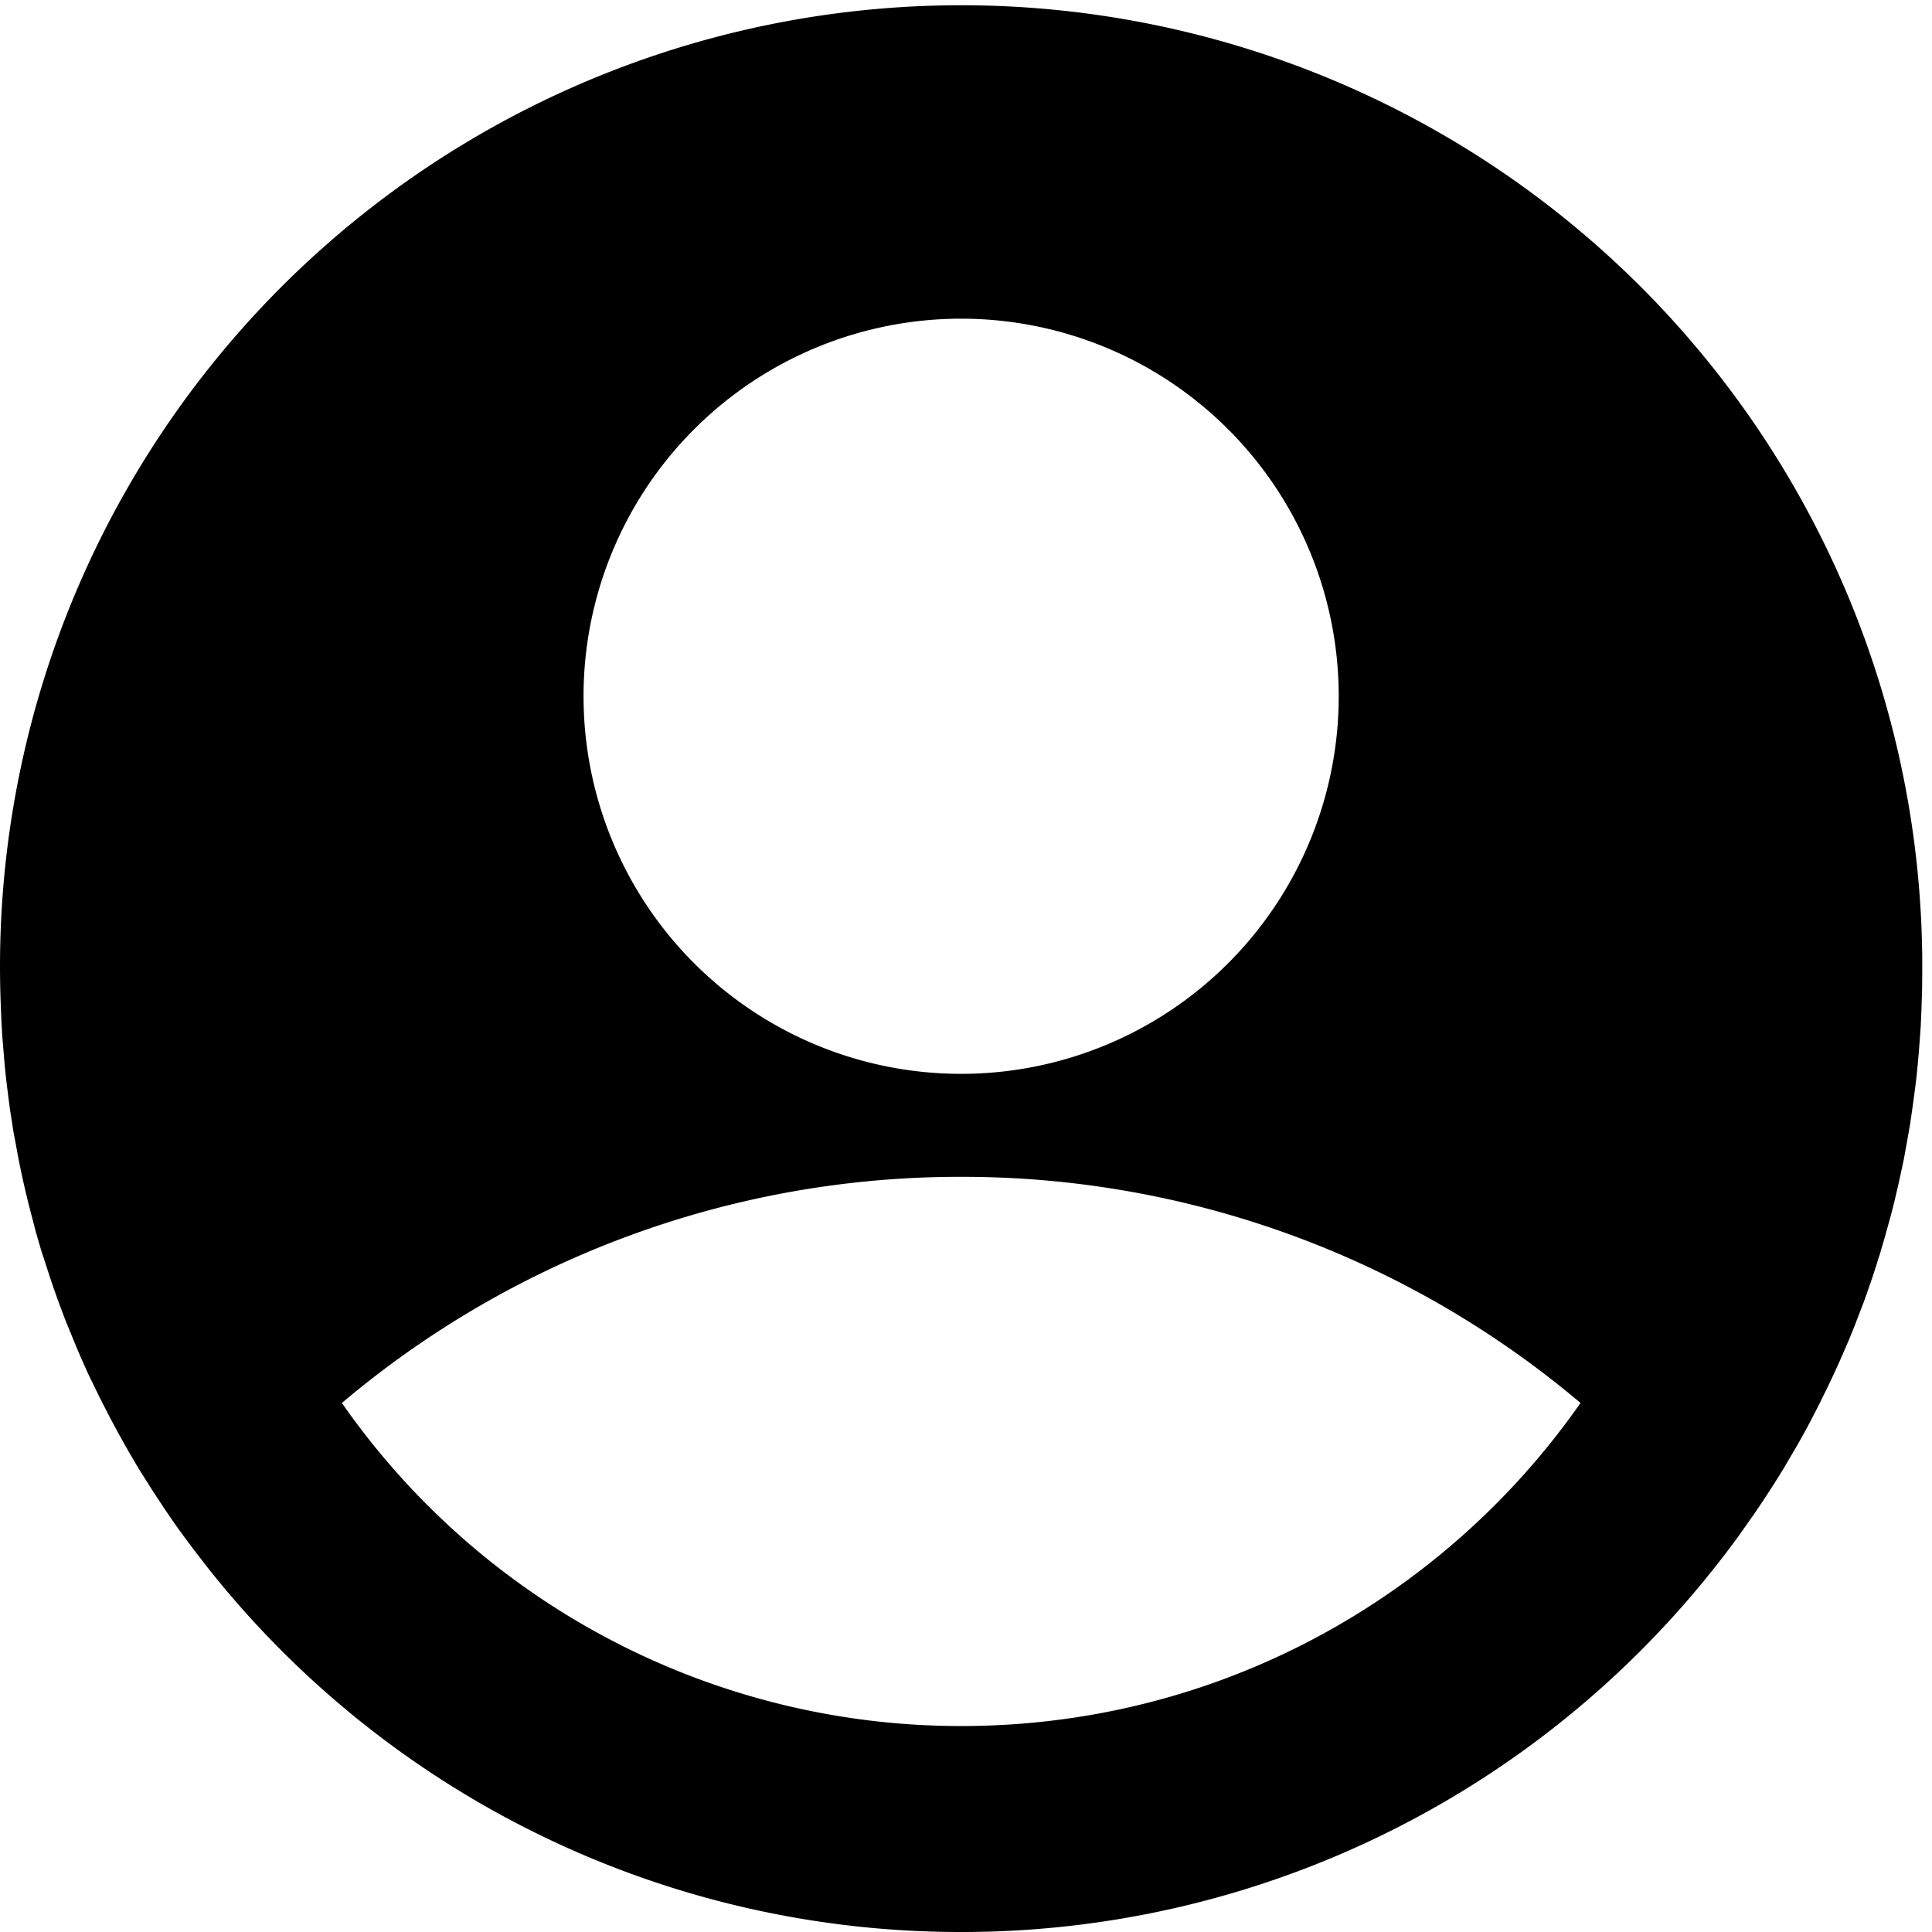 <svg class="icon"  viewBox="0 0 1024 1024" version="1.1" xmlns="http://www.w3.org/2000/svg"><path d="M509.418 1024a508.472 508.472 0 0 1-399.82-193.724l-4.949-6.404a511.164 511.164 0 0 1-13.027-17.684l-4.658-6.841-6.404-9.752-6.986-11.062-5.094-8.66-5.531-9.824-4.876-9.097-5.094-9.97-6.55-13.463-3.275-7.35-2.62-6.113-4.003-9.752-1.747-4.294a505.633 505.633 0 0 1-8.151-22.56l-4.876-14.991-2.693-9.242L17.466 647.031a505.997 505.997 0 0 1-7.568-32.312l-2.765-14.919-1.819-11.644-0.946-7.132c-0.728-5.822-1.455-11.644-1.965-17.466l-1.237-14.919-0.437-7.714-0.291-7.714A509.418 509.418 0 1 1 1018.835 514.582l-0.073 9.461-0.364 11.498-0.364 8.296-0.728 10.043a511.746 511.746 0 0 1-1.747 18.921l-1.455 11.134-1.674 11.644-1.455 8.296-1.892 10.479-1.455 6.768a505.852 505.852 0 0 1-5.531 23.433l-3.202 11.498-2.62 8.951-0.728 2.183c-2.183 7.277-4.73 14.555-7.277 21.759l-5.312 13.827-2.693 6.695-4.221 9.752a506.943 506.943 0 0 1-7.205 15.646l-5.021 10.188-3.93 7.641a508.399 508.399 0 0 1-6.186 11.353l-3.057 5.24-5.094 8.733-4.876 7.86-6.04 9.315-5.021 7.423-8.733 12.372-6.622 8.878-3.202 4.075A508.544 508.544 0 0 1 509.418 1024z m0-400.257a507.234 507.234 0 0 0-328.21 119.859A399.747 399.747 0 0 0 509.418 914.839c135.869 0 255.946-67.68 328.283-171.237A507.453 507.453 0 0 0 509.418 623.743z m0-454.837a200.128 200.128 0 1 0 0 400.257 200.128 200.128 0 0 0 0-400.257z"  /></svg>
